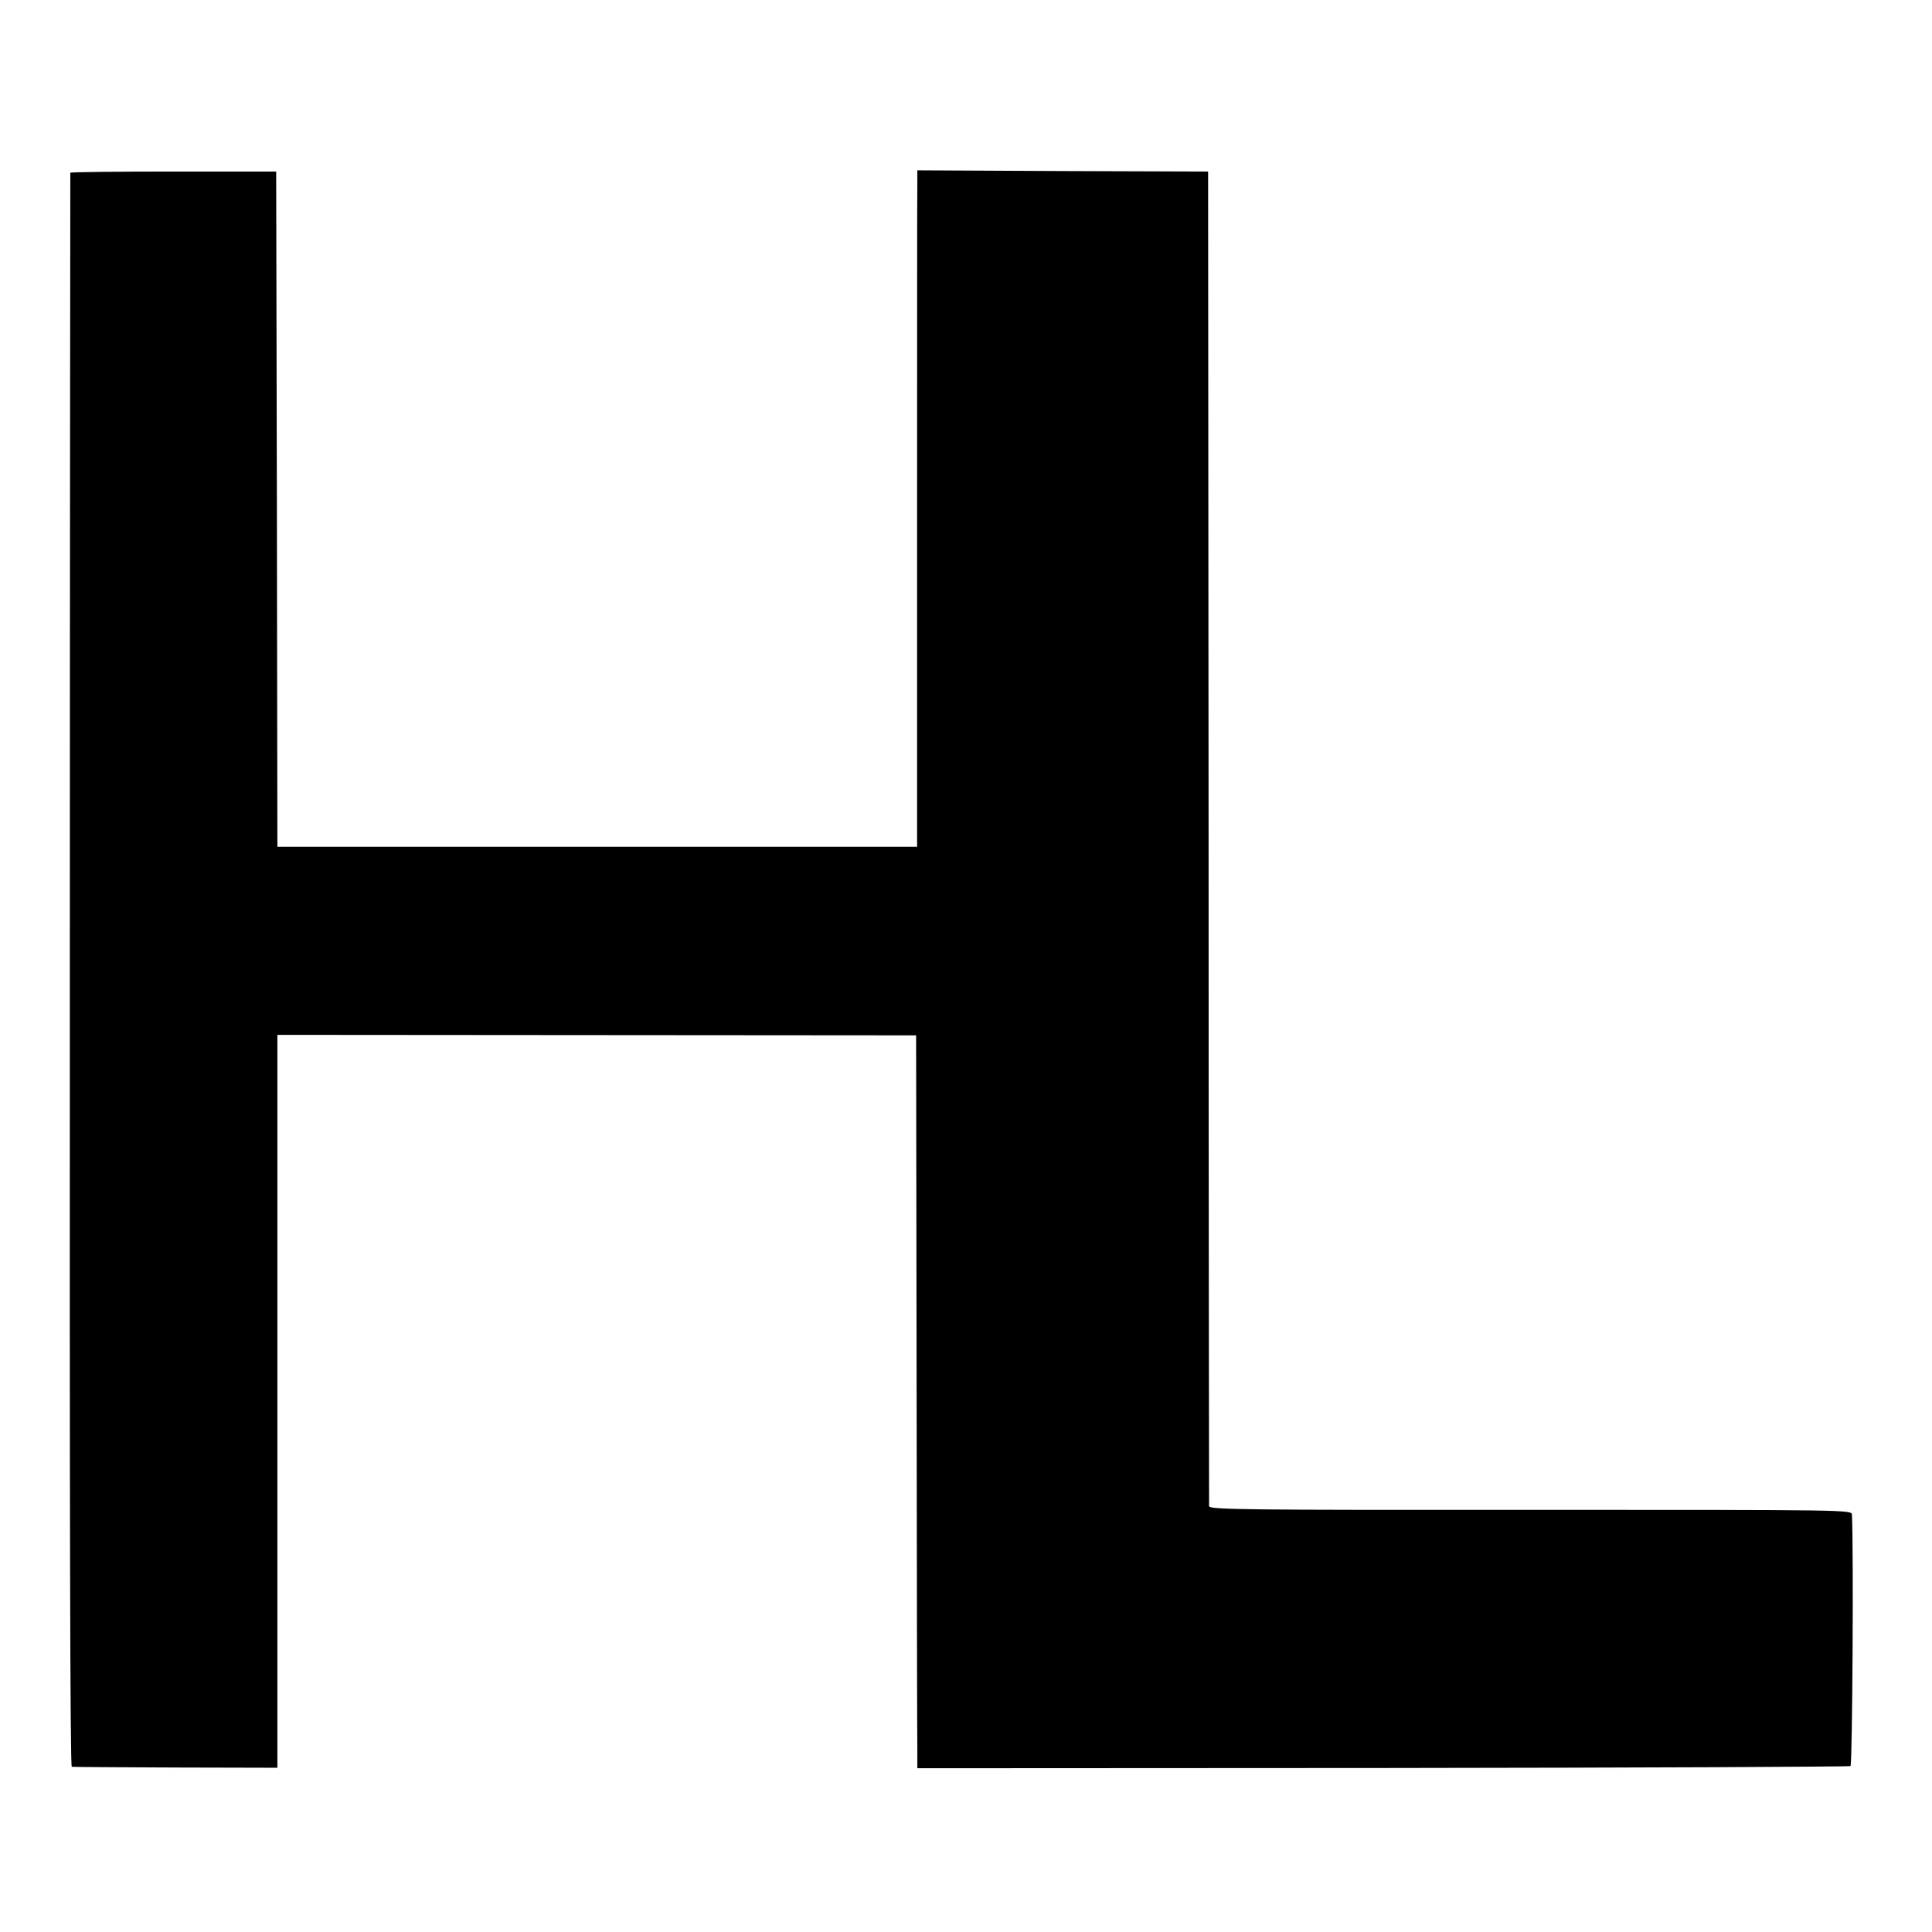 <svg version="1" xmlns="http://www.w3.org/2000/svg" width="1058.667" height="1058.667" viewBox="0 0 794 794"><path d="M28.9 71c0 .3-.2 147.8-.2 327.8-.1 217.5.1 327.2.8 327.3.6.1 19.8.2 42.8.3l41.7.1V425.3l131.3.1 131.2.1.2 142.5c.1 78.4.2 146.1.3 150.6v8.1l191.3-.1c105.1-.1 191.7-.5 192.2-.8.8-.5 1.3-89.1.6-103.3-.1-2-.8-2-132.1-2-118.2.1-132-.1-132.1-1.5 0-.8-.2-124.6-.2-275l-.2-273.5-59.7-.2L377 70v4.8c-.1 2.6-.1 65.1-.1 138.9V348H114l-.2-138.8-.3-138.7H71.3c-23.3 0-42.3.2-42.4.5z"/></svg>